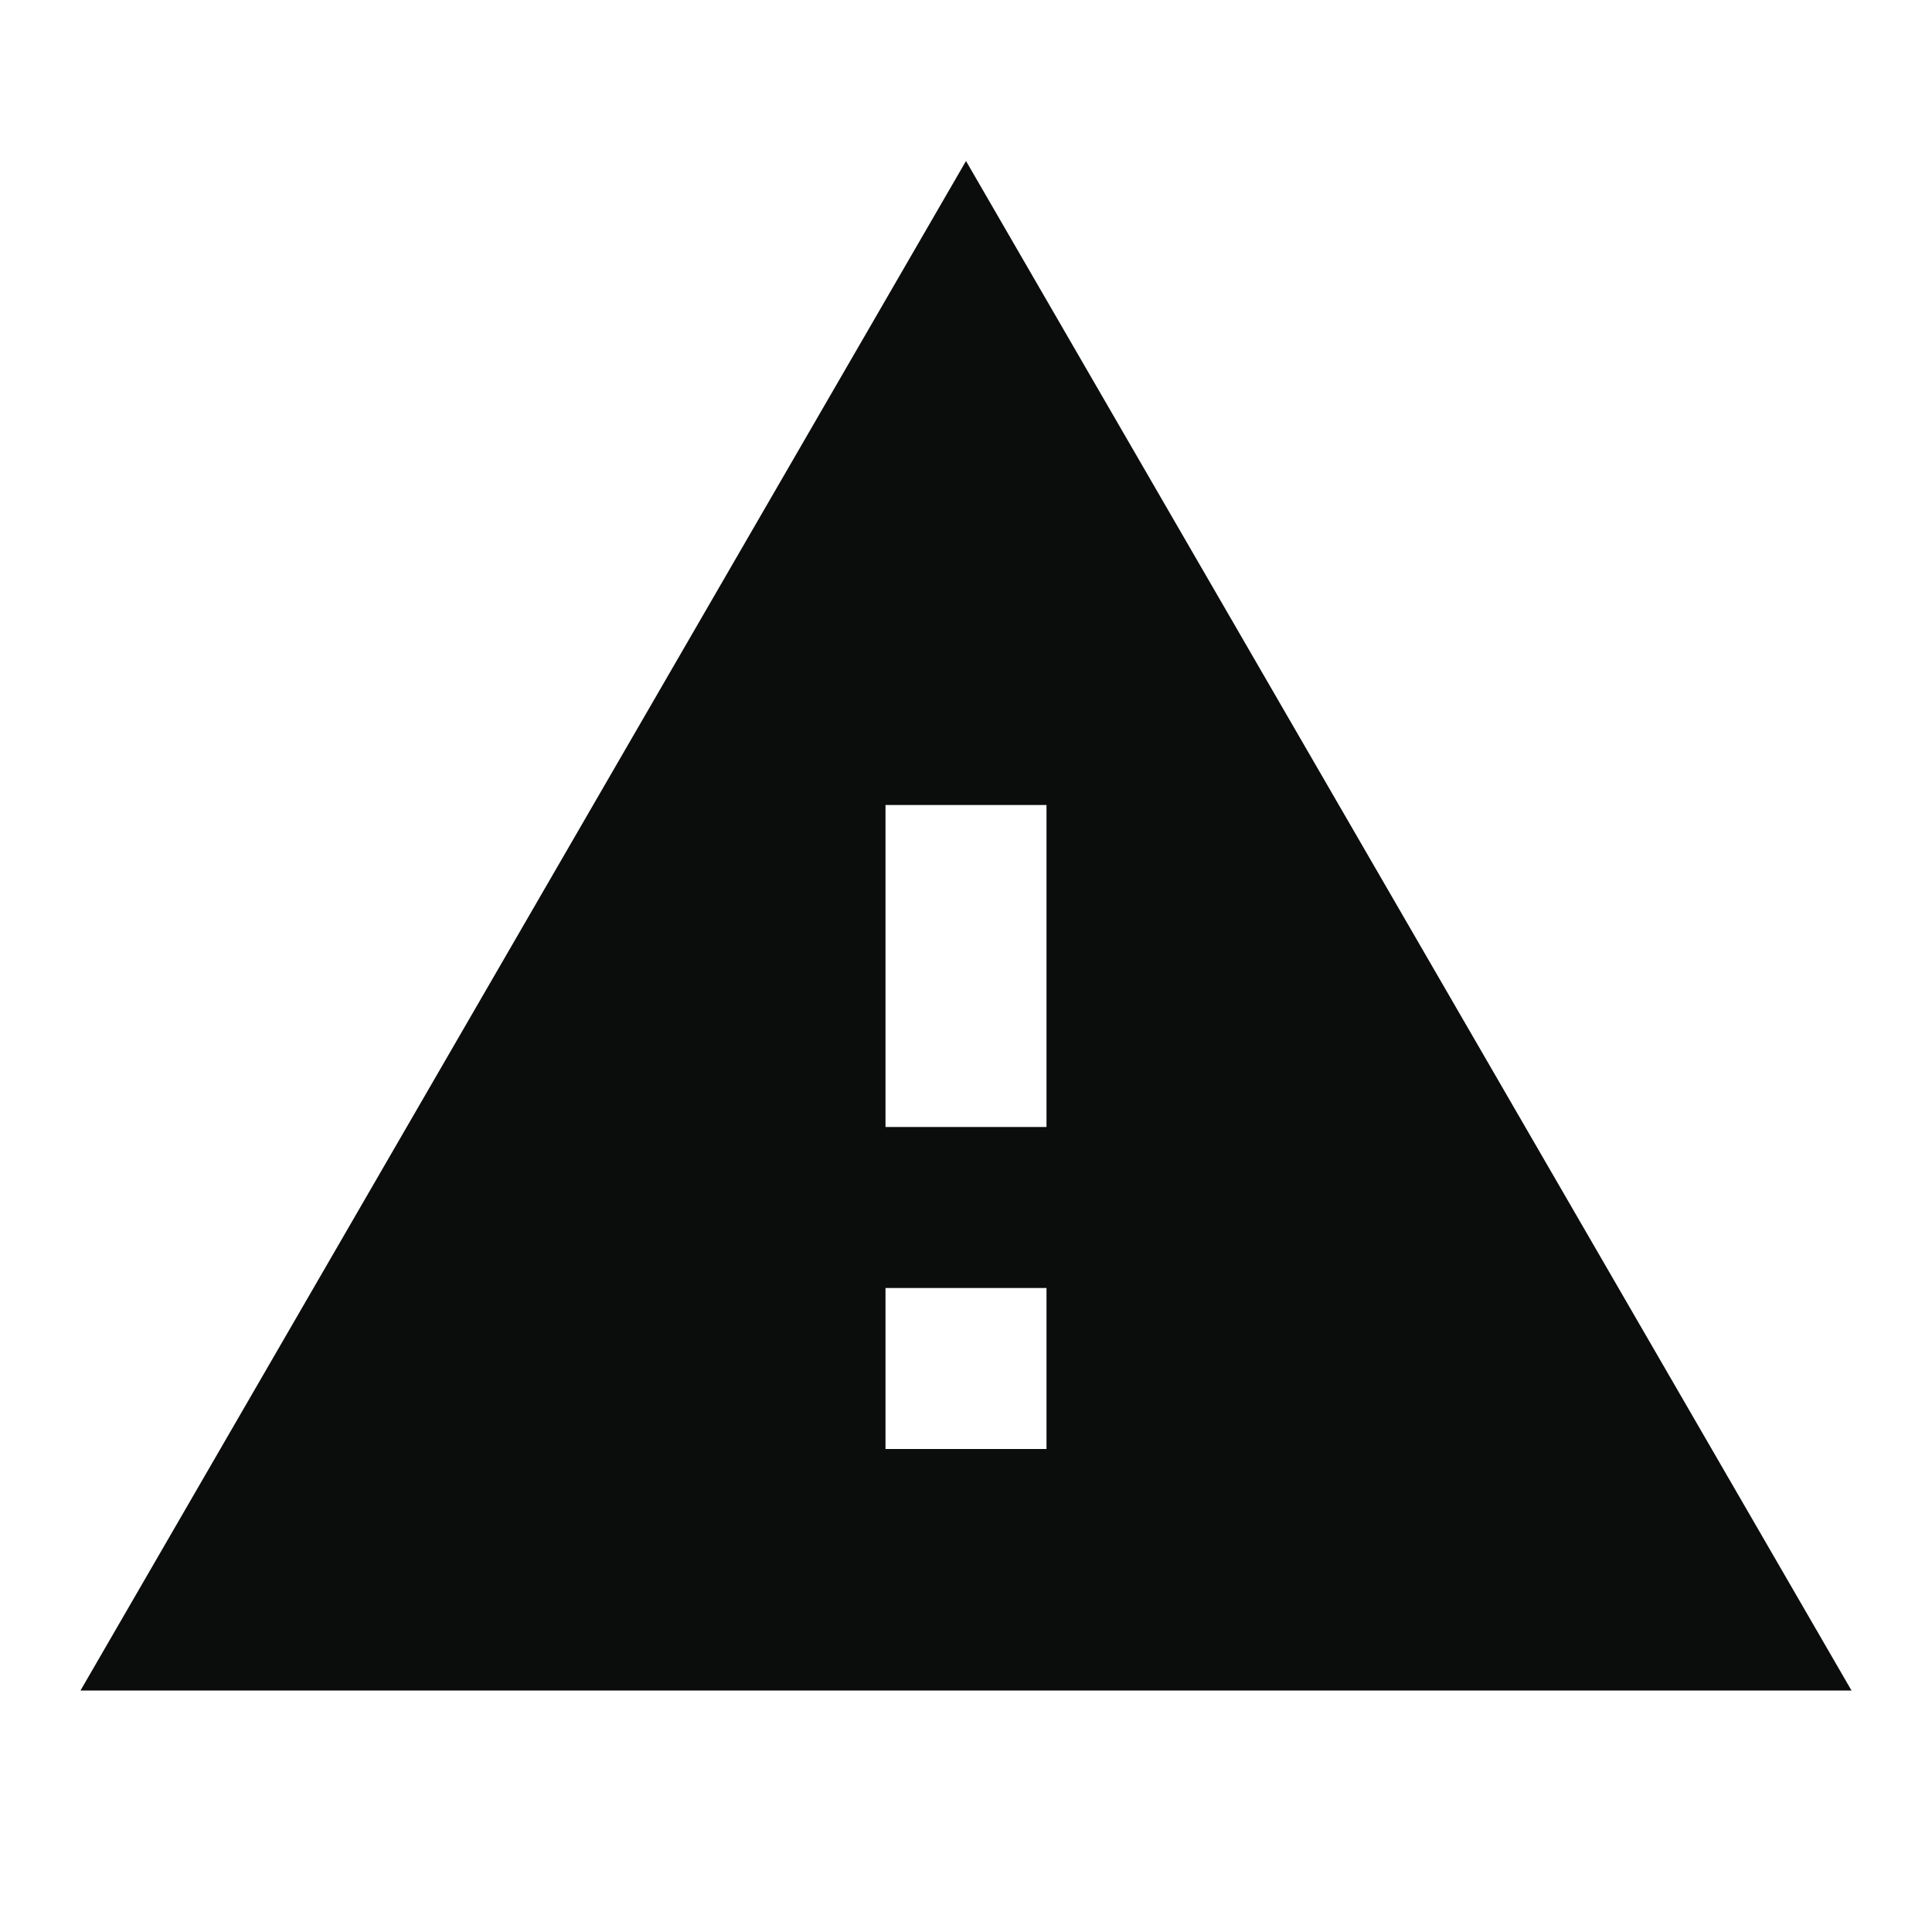 <svg width="24" height="24" viewBox="0 0 24 24" fill="none" xmlns="http://www.w3.org/2000/svg">
<g clip-path="url(#clip0_105_840)">
<path d="M1 21H23L12 2L1 21ZM13 18H11V16H13V18ZM13 14H11V10H13V14Z" fill="#0B0C0C"/>
</g>
<defs>
<clipPath id="clip0_105_840">
<rect width="24" height="24" fill="white"/>
</clipPath>
</defs>
</svg>
